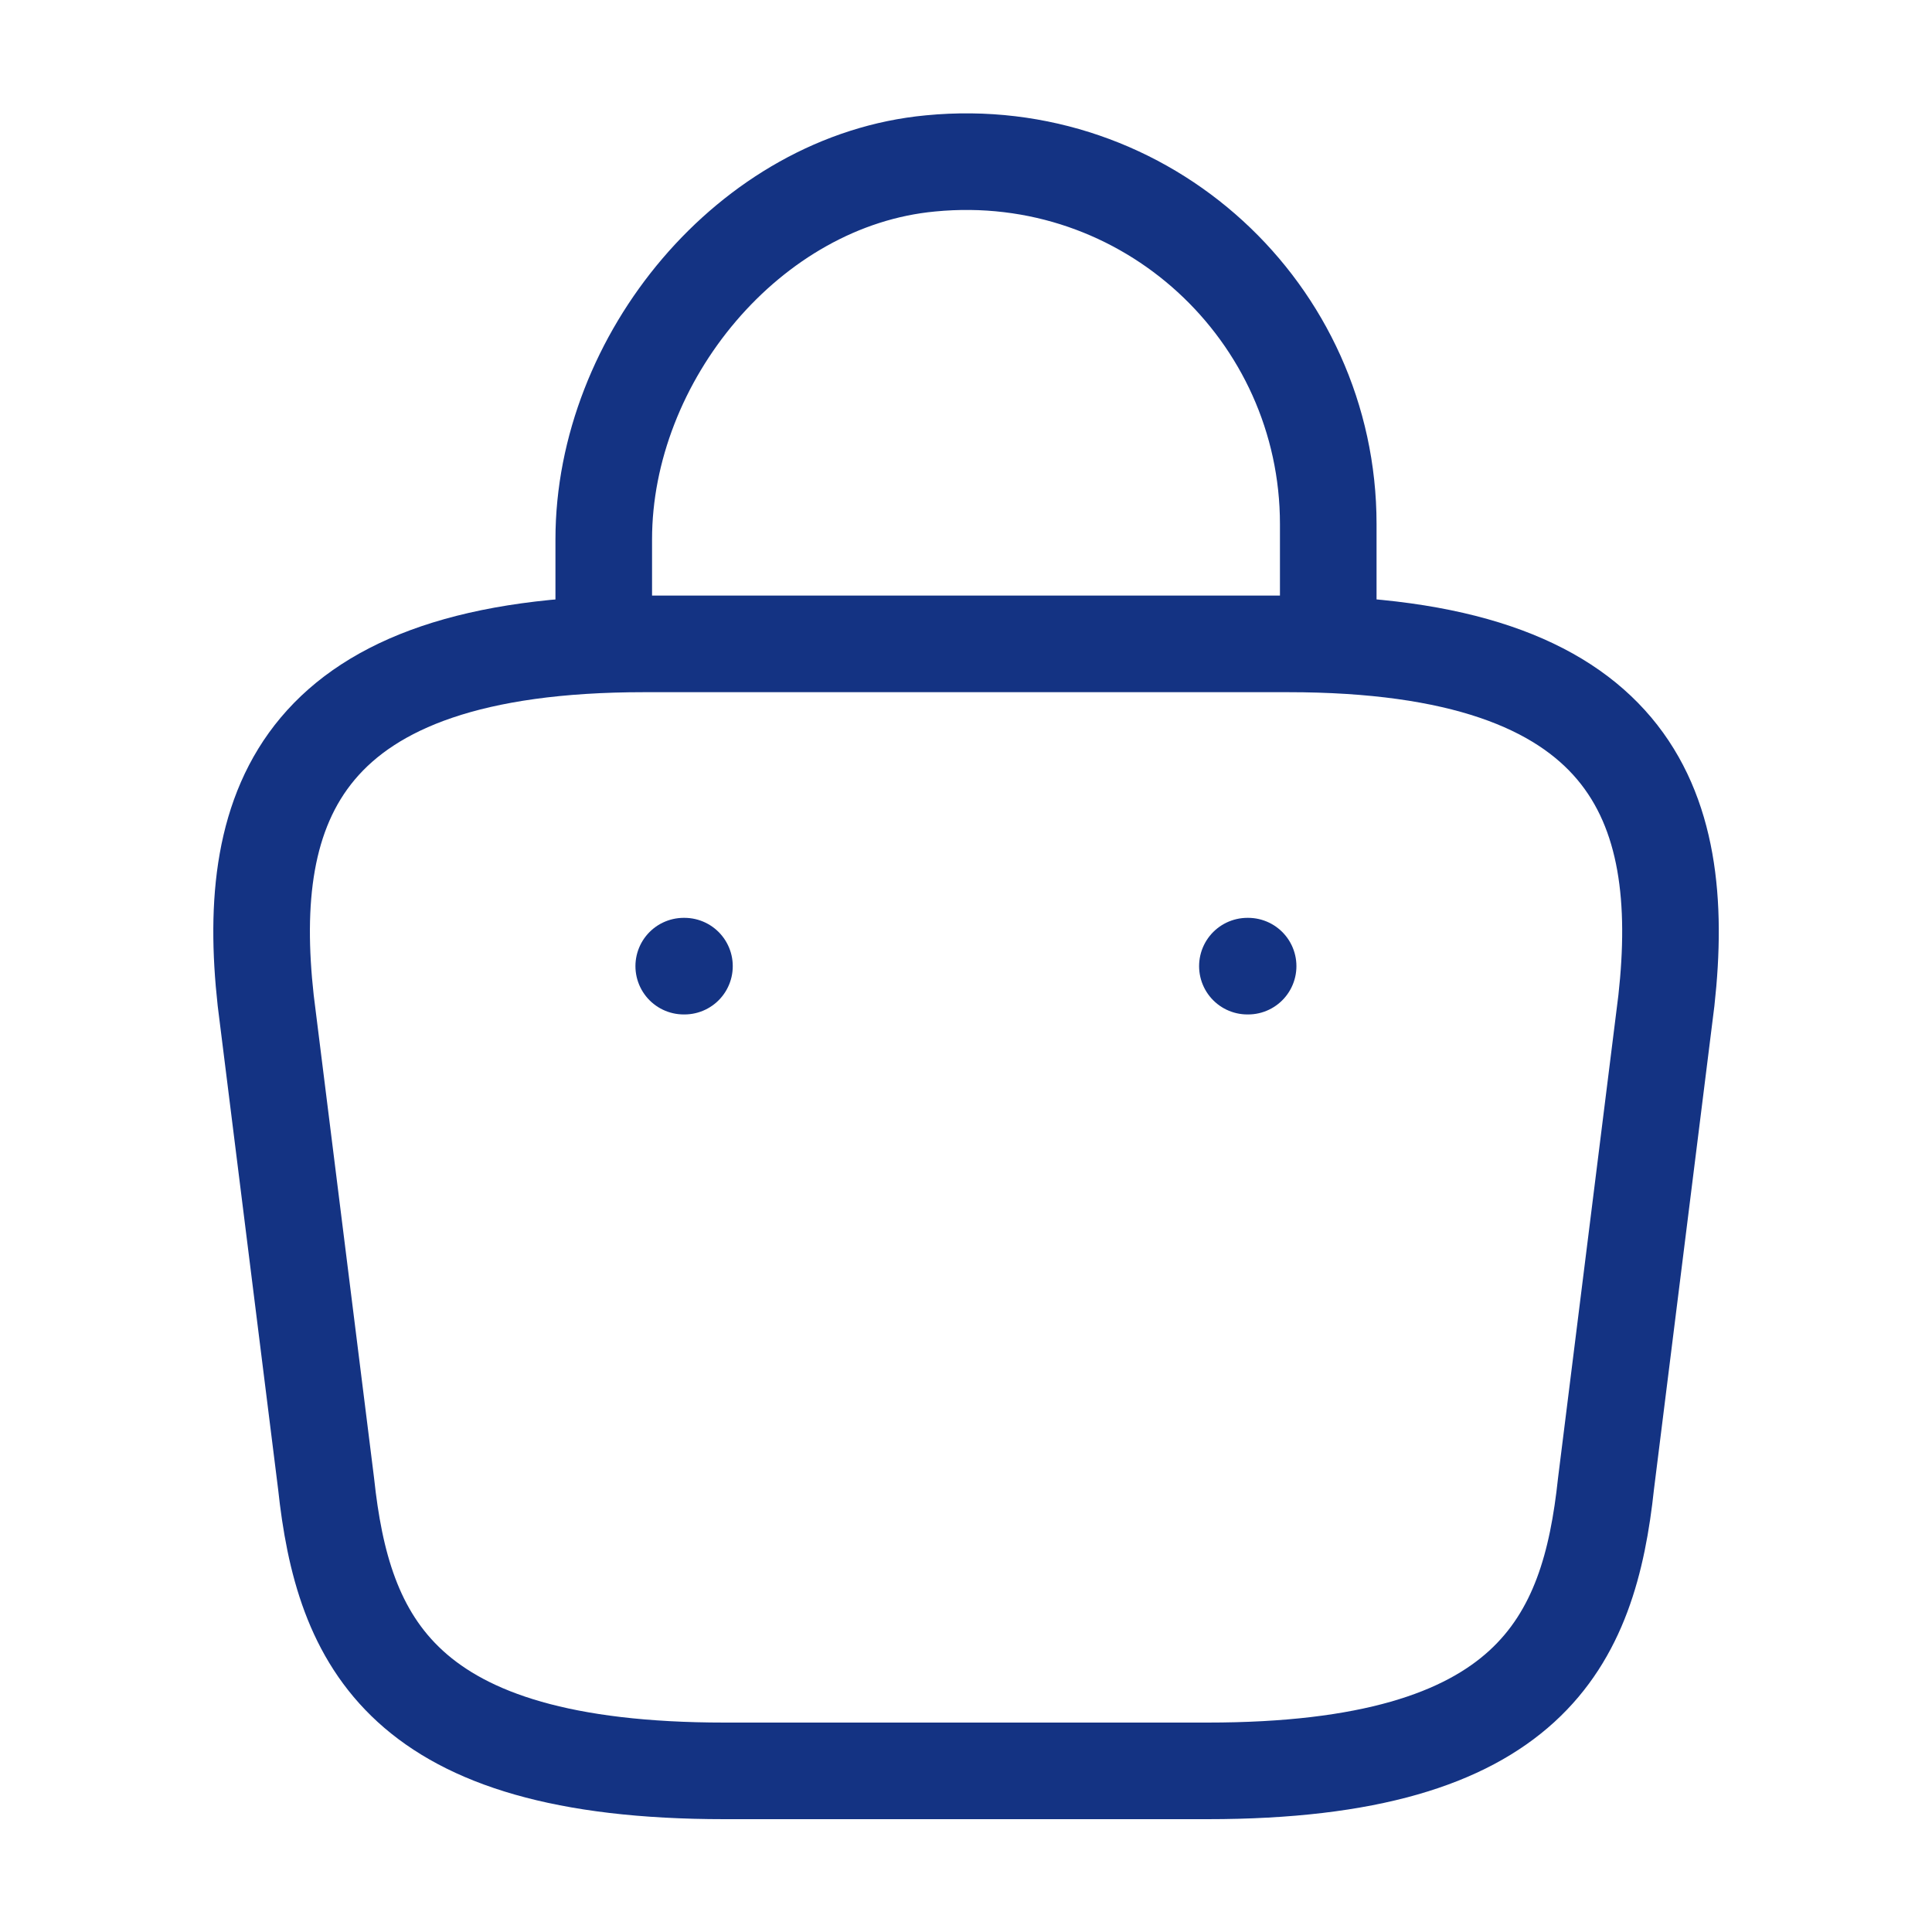 <svg width="40" height="40" viewBox="0 0 40 40" fill="none" xmlns="http://www.w3.org/2000/svg">
<path d="M12.5 12.783V11.167C12.5 7.417 15.517 3.733 19.267 3.383C23.733 2.95 27.5 6.467 27.5 10.85V13.15" stroke="#143383" stroke-width="2" stroke-miterlimit="10" stroke-linecap="round" stroke-linejoin="round"/>
<path d="M15.001 36.664H25.001C31.701 36.664 32.901 33.981 33.251 30.714L34.501 20.714C34.951 16.647 33.784 13.331 26.667 13.331H13.334C6.217 13.331 5.051 16.647 5.501 20.714L6.751 30.714C7.101 33.981 8.301 36.664 15.001 36.664Z" stroke="#143383" stroke-width="2" stroke-miterlimit="10" stroke-linecap="round" stroke-linejoin="round"/>
<path d="M25.826 20.003H25.841" stroke="#143383" stroke-width="2" stroke-linecap="round" stroke-linejoin="round"/>
<path d="M14.156 20.003H14.171" stroke="#143383" stroke-width="2" stroke-linecap="round" stroke-linejoin="round"/>
</svg>
